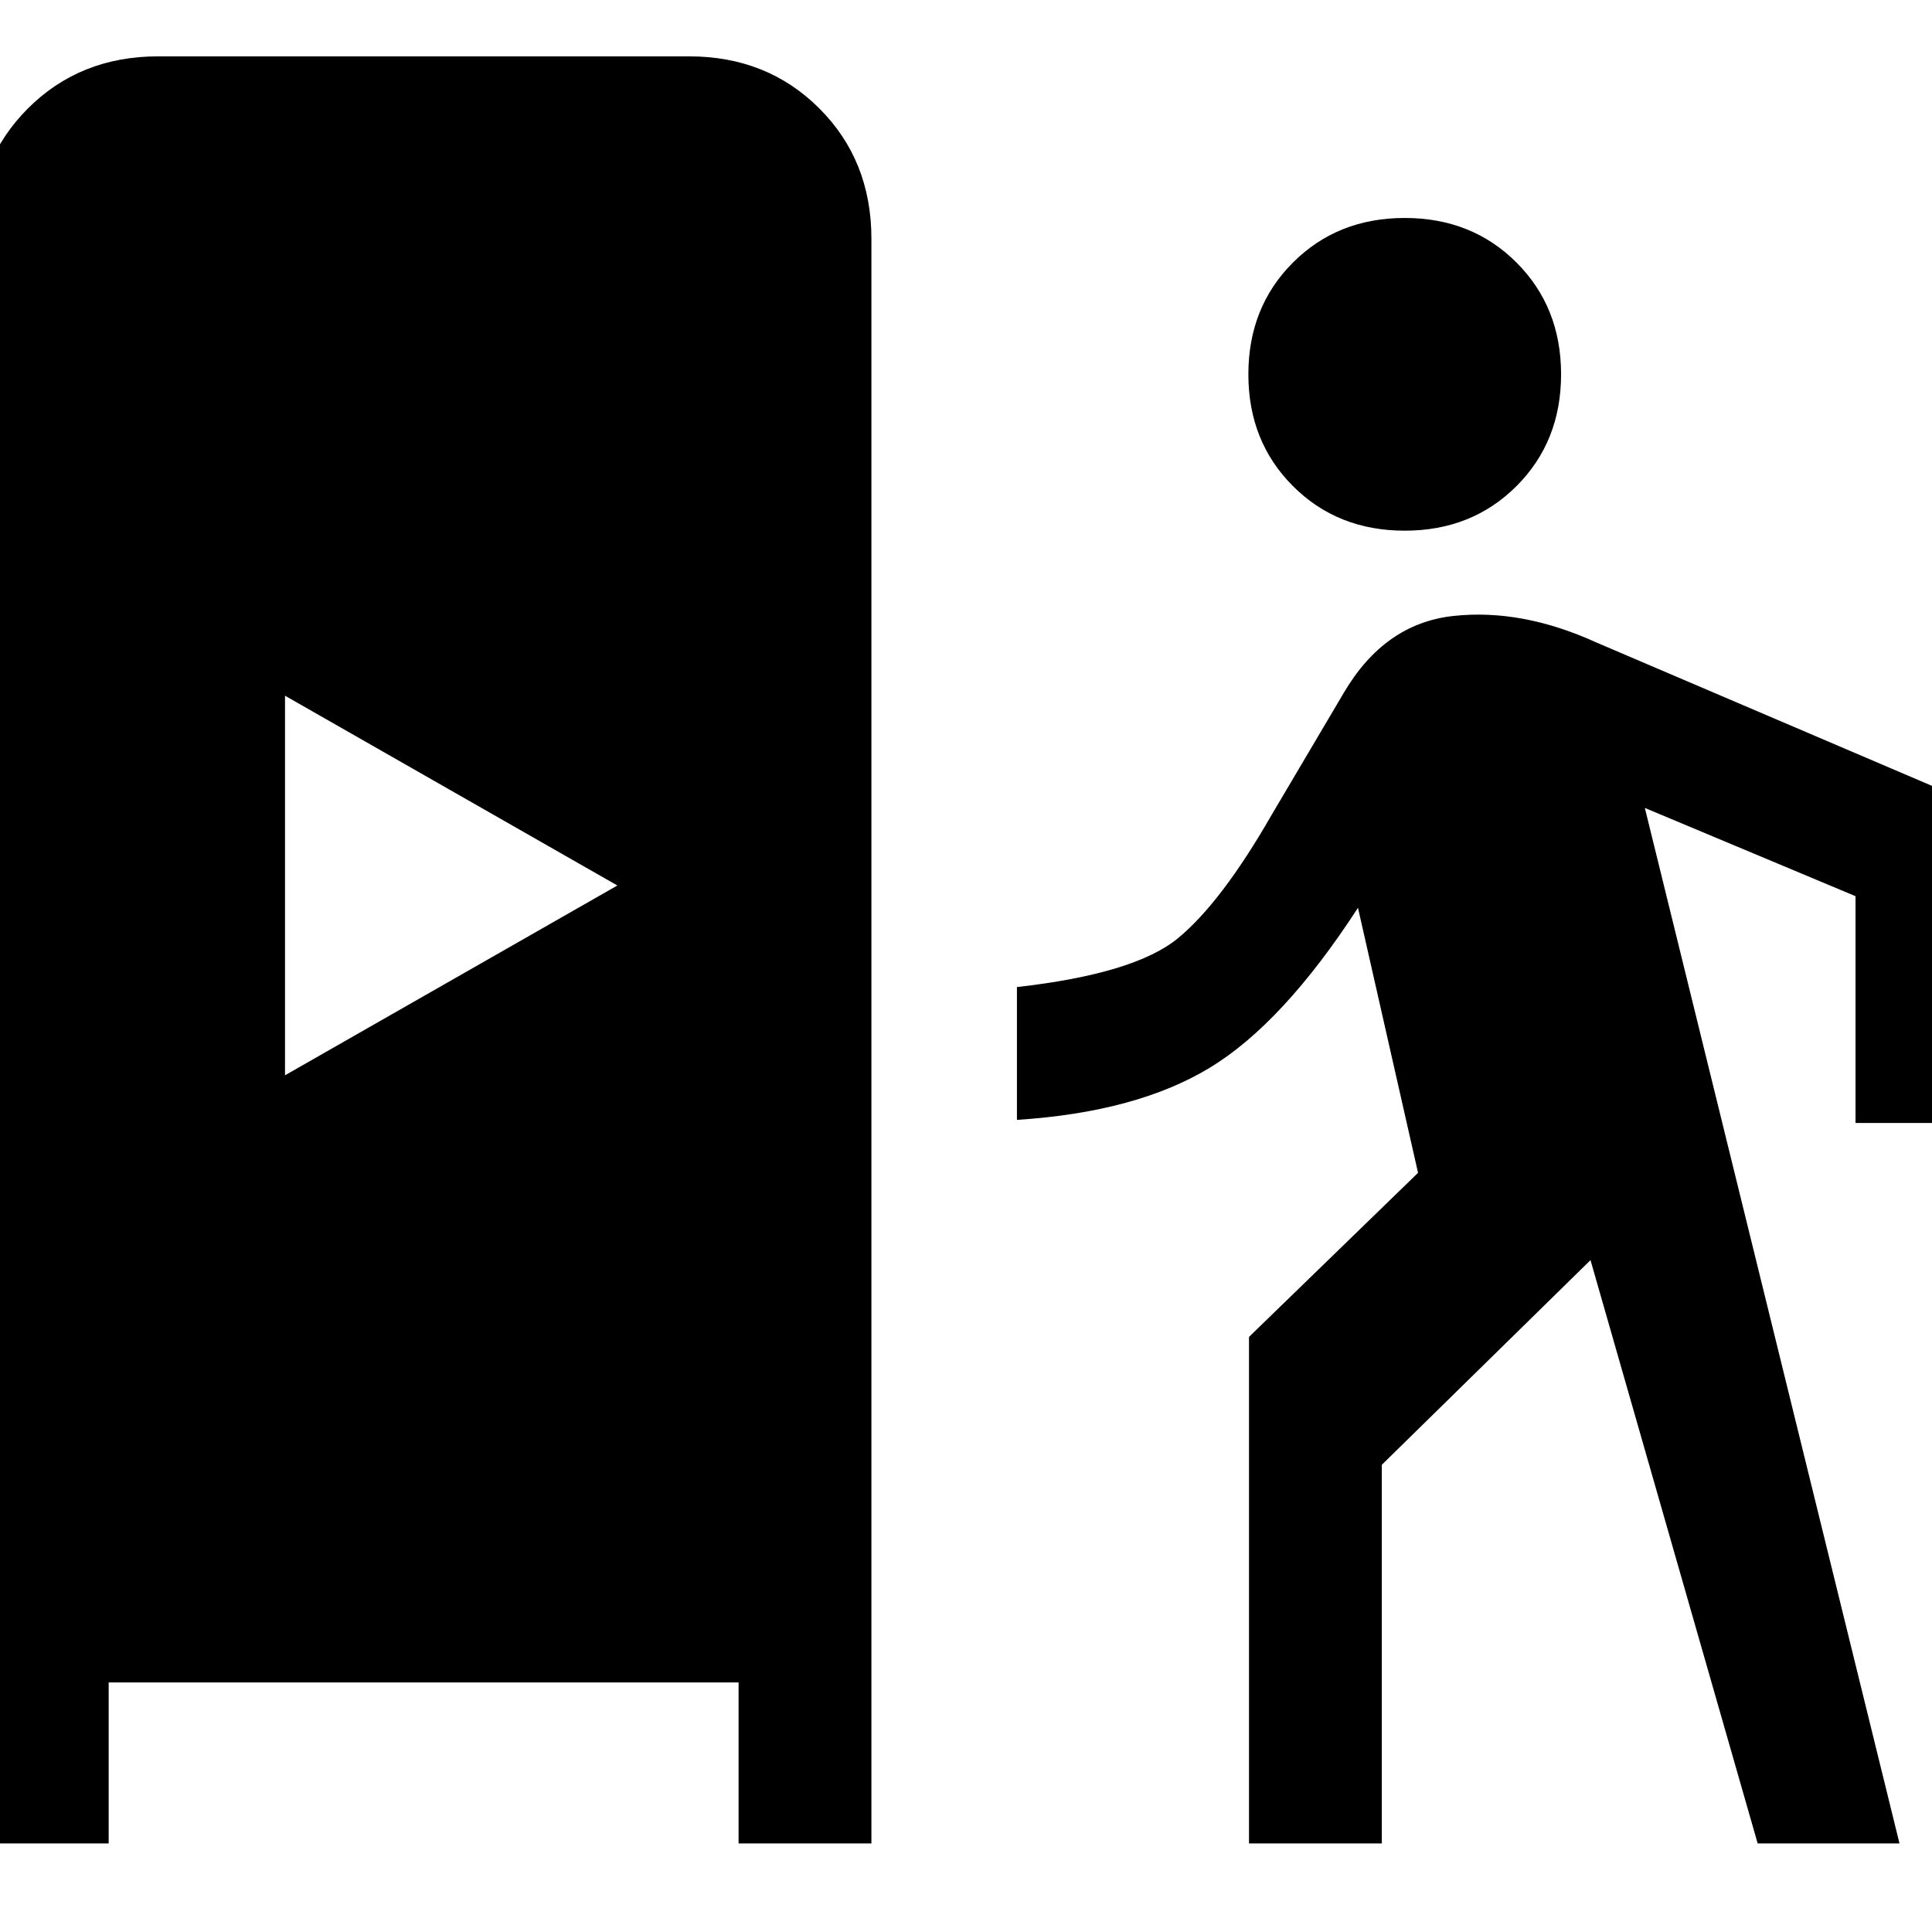 <svg xmlns="http://www.w3.org/2000/svg" height="24" viewBox="0 -960 960 960" width="24"><path d="M-12-44v-797.38q0-38.85 25.88-64.74Q39.77-932 78.62-932h263.76q38.85 0 64.74 25.88Q433-880.23 433-841.38V-44h-66v-80H54v80h-66Zm632.62 0v-251.69l84-81.54-29.85-131.69q-37.23 57.38-73.62 79.46-36.38 22.08-95.84 25.92v-66q58.61-6.61 80.07-24.31 21.47-17.69 46.39-61.07l35.92-60.77q20.23-34.46 54.35-38.23 34.11-3.77 71.34 13.23L988-557.54V-402h-66v-112.69l-104.69-43.85L943.85-44h-70.47l-83.07-289.85-103.69 101.7V-44h-66Zm-479-381.69L306.77-520l-165.15-94.31v188.62ZM698-696.31q-33.38 0-55.54-22.15-22.15-22.16-22.15-55.54 0-33.38 22.15-55.54 22.16-22.15 55.54-22.15 33.38 0 55.54 22.15 22.15 22.16 22.15 55.54 0 33.38-22.15 55.54-22.16 22.15-55.54 22.15Z"/></svg>